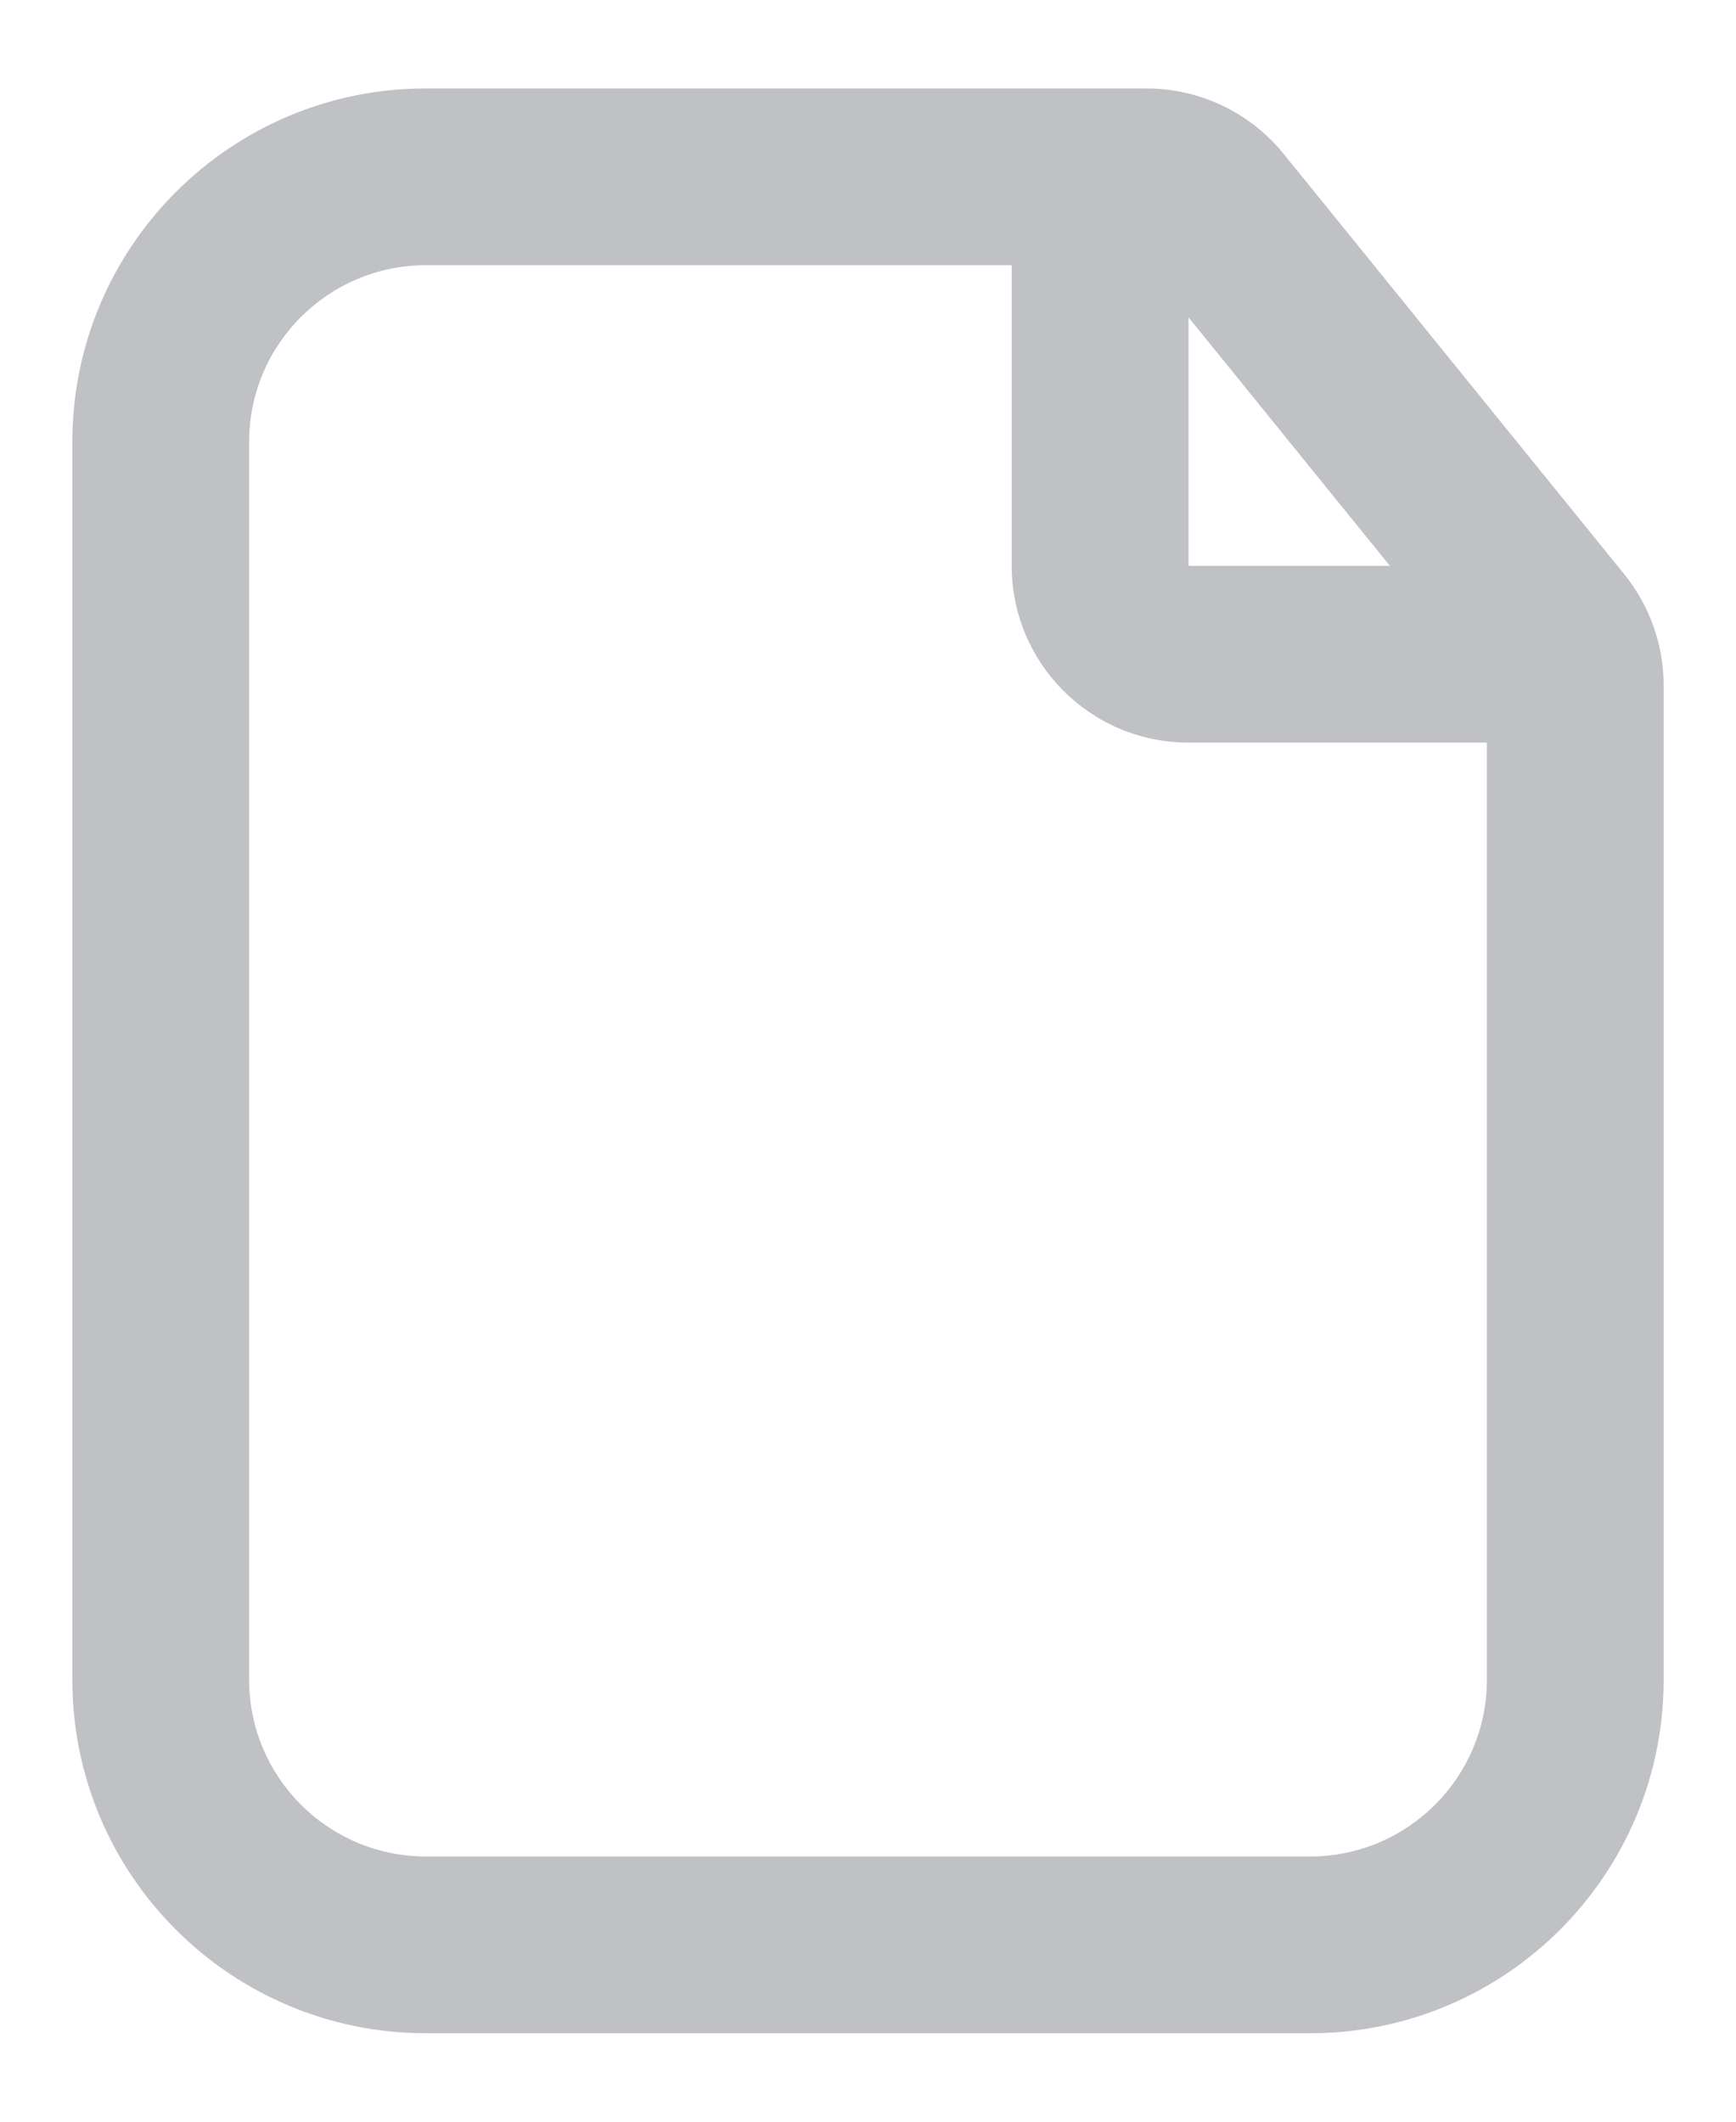 <svg width="18" height="22" viewBox="0 0 18 22" fill="none" xmlns="http://www.w3.org/2000/svg">
<path fill-rule="evenodd" clip-rule="evenodd" d="M4.417 0.917H11.886C12.439 0.917 12.962 1.166 13.31 1.596L16.841 5.954C17.106 6.281 17.25 6.688 17.25 7.108V17.417C17.25 19.442 15.608 21.083 13.583 21.083H4.417C2.392 21.083 0.75 19.442 0.75 17.417V4.583C0.75 2.558 2.392 0.917 4.417 0.917ZM12.323 3.29V5.867H14.411L12.323 3.29ZM4.417 2.75C3.404 2.75 2.583 3.571 2.583 4.583V17.417C2.583 18.429 3.404 19.25 4.417 19.25H13.583C14.596 19.25 15.417 18.429 15.417 17.417V7.7H12.323C11.31 7.7 10.49 6.879 10.49 5.867V2.75H4.417Z" fill="#BFC1C5"/>
</svg>
